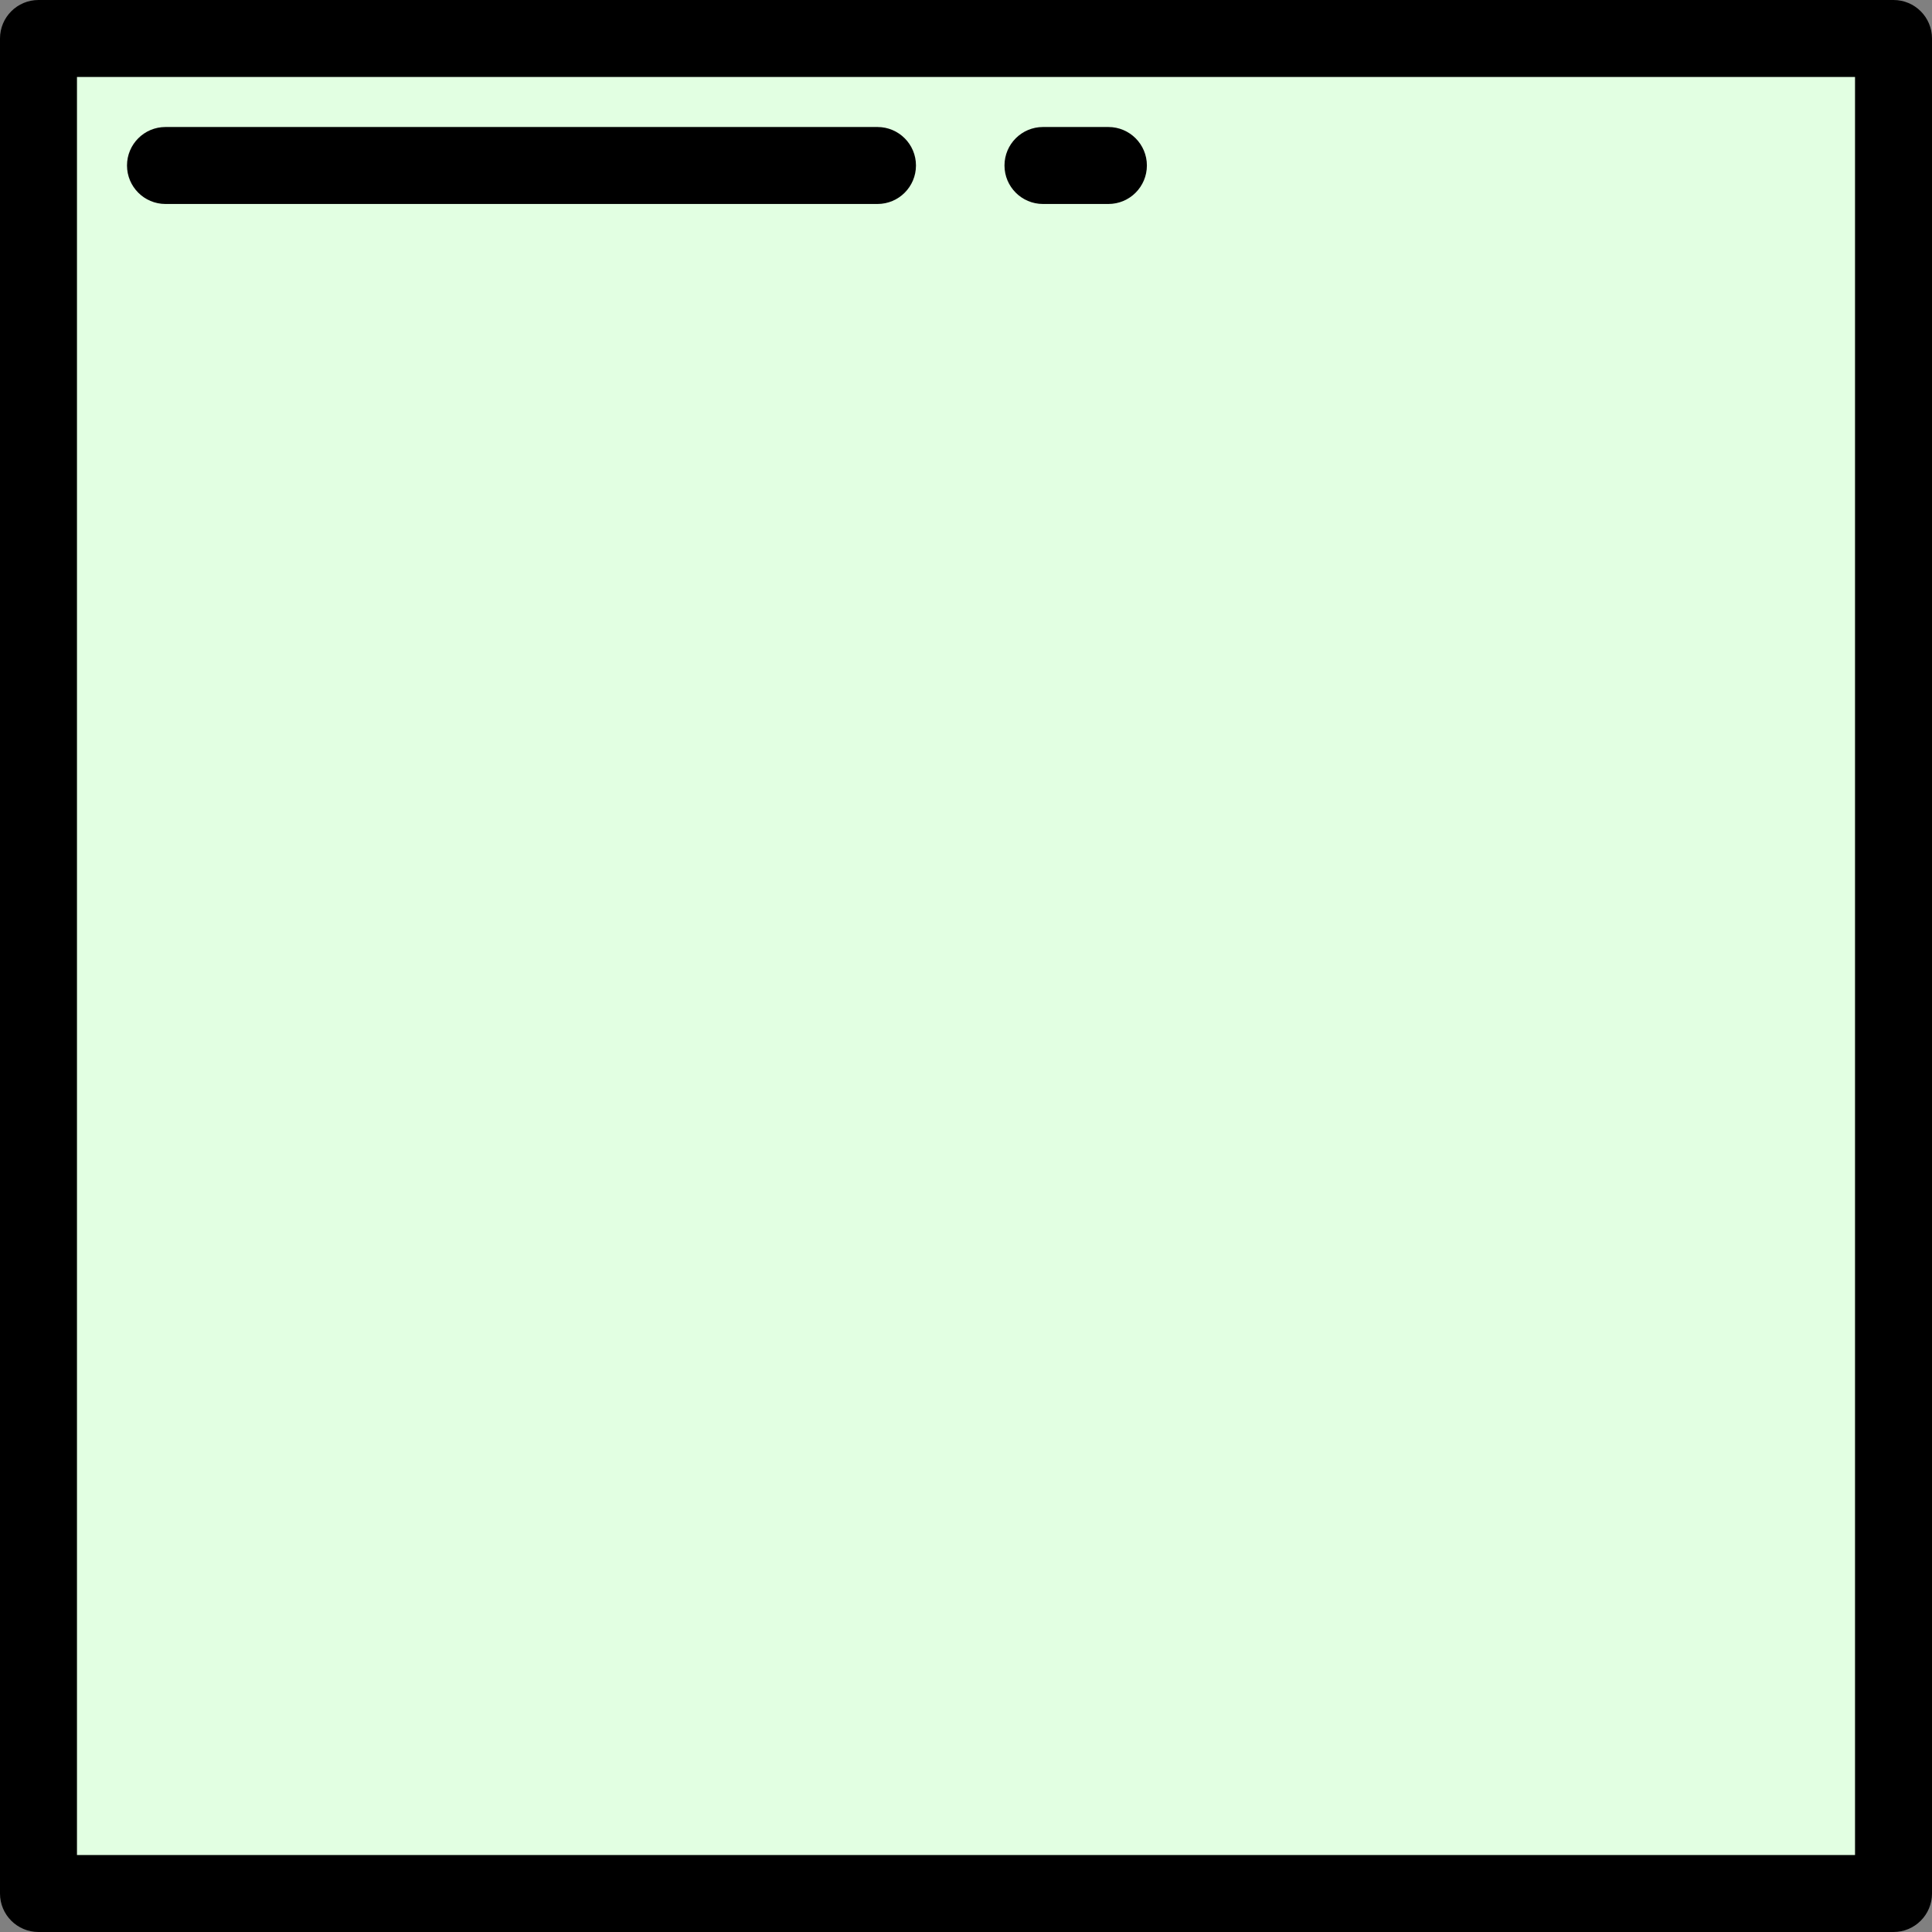 <?xml version="1.0"?>
<svg xmlns="http://www.w3.org/2000/svg" xmlns:xlink="http://www.w3.org/1999/xlink" version="1.1" id="Layer_1" x="0px" y="0px" viewBox="0 0 502 502" style="enable-background:new 0 0 502 502;" xml:space="preserve" width="512px" height="512px" class="hovered-paths"><rect x="0" y="0" width="502" height="502" fill="#808080" stroke="none"/><g><g>
	<g>
		<rect x="10" y="10" style="fill:#E2FFE2" width="482" height="482" data-original="#CCCCCC" class="hovered-path active-path" data-old_color="#CCCCCC"/>
		<path d="M492,502H10c-5.523,0-10-4.477-10-10V10C0,4.477,4.477,0,10,0h482c5.523,0,10,4.477,10,10v482    C502,497.523,497.523,502,492,502z M20,482h462V20H20V482z" data-original="#000000" class="" style="fill:#000000"/>
	</g>
	<g>
		<path d="M288,53h-17c-5.523,0-10-4.477-10-10s4.477-10,10-10h17c5.523,0,10,4.477,10,10S293.523,53,288,53z" data-original="#000000" class="" style="fill:#000000"/>
	</g>
	<g>
		<path d="M228,53H43c-5.523,0-10-4.477-10-10s4.477-10,10-10h185c5.523,0,10,4.477,10,10S233.523,53,228,53z" data-original="#000000" class="" style="fill:#000000"/>
	</g>
</g></g> </svg>

